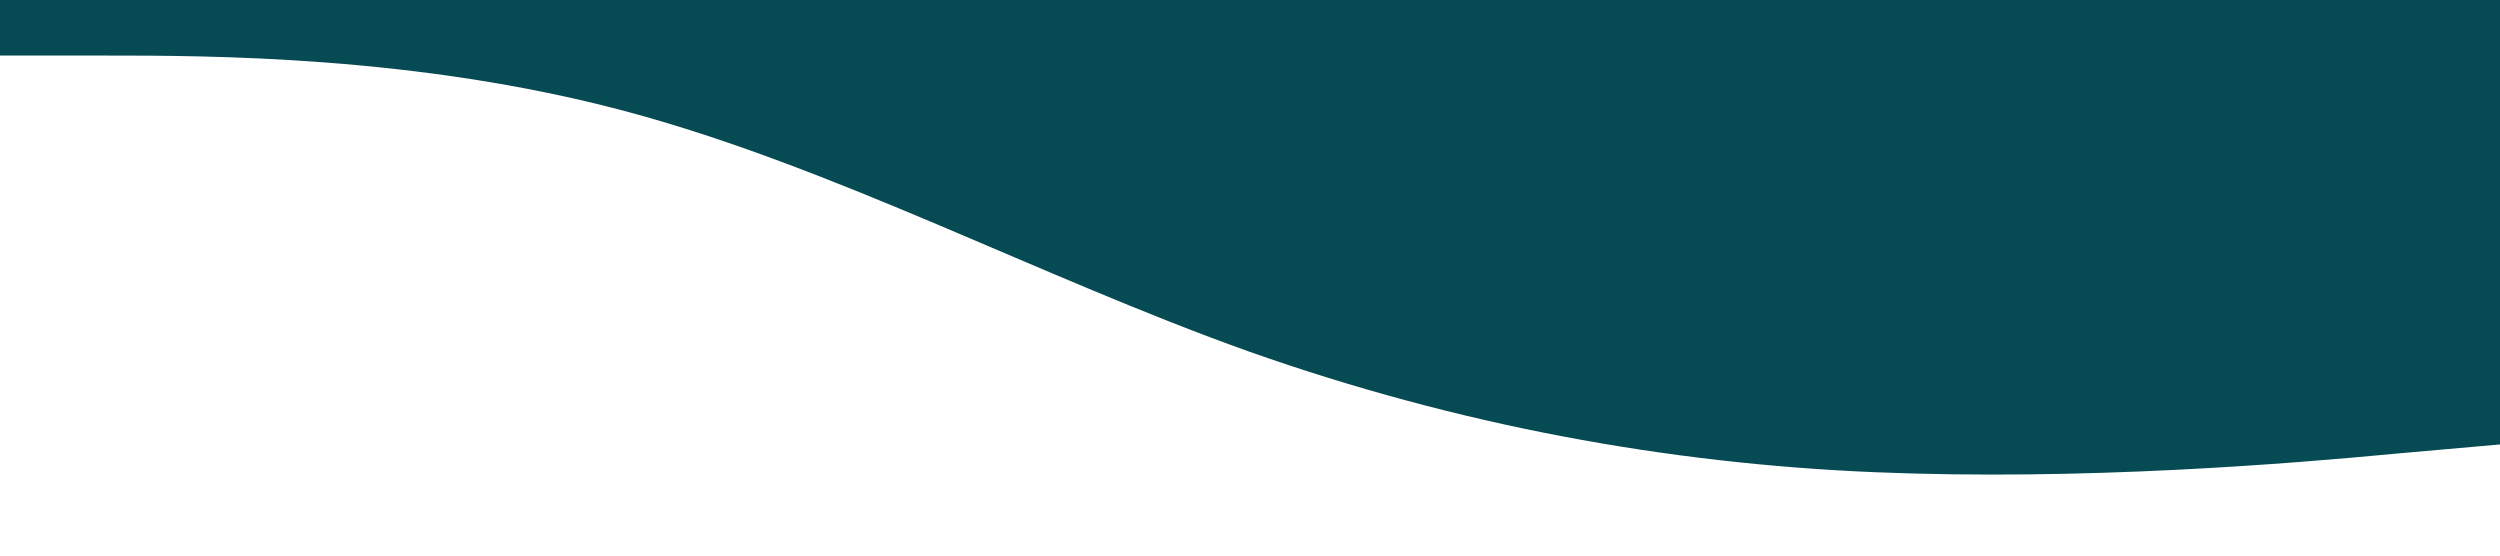 <?xml version="1.0" standalone="no"?><svg xmlns="http://www.w3.org/2000/svg" viewBox="0 0 1440 320"><path fill="#064a53" fill-opacity="1" d="M0,32L60,32C120,32,240,32,360,64C480,96,600,160,720,202.7C840,245,960,267,1080,272C1200,277,1320,267,1380,261.3L1440,256L1440,0L1380,0C1320,0,1200,0,1080,0C960,0,840,0,720,0C600,0,480,0,360,0C240,0,120,0,60,0L0,0Z"></path></svg>